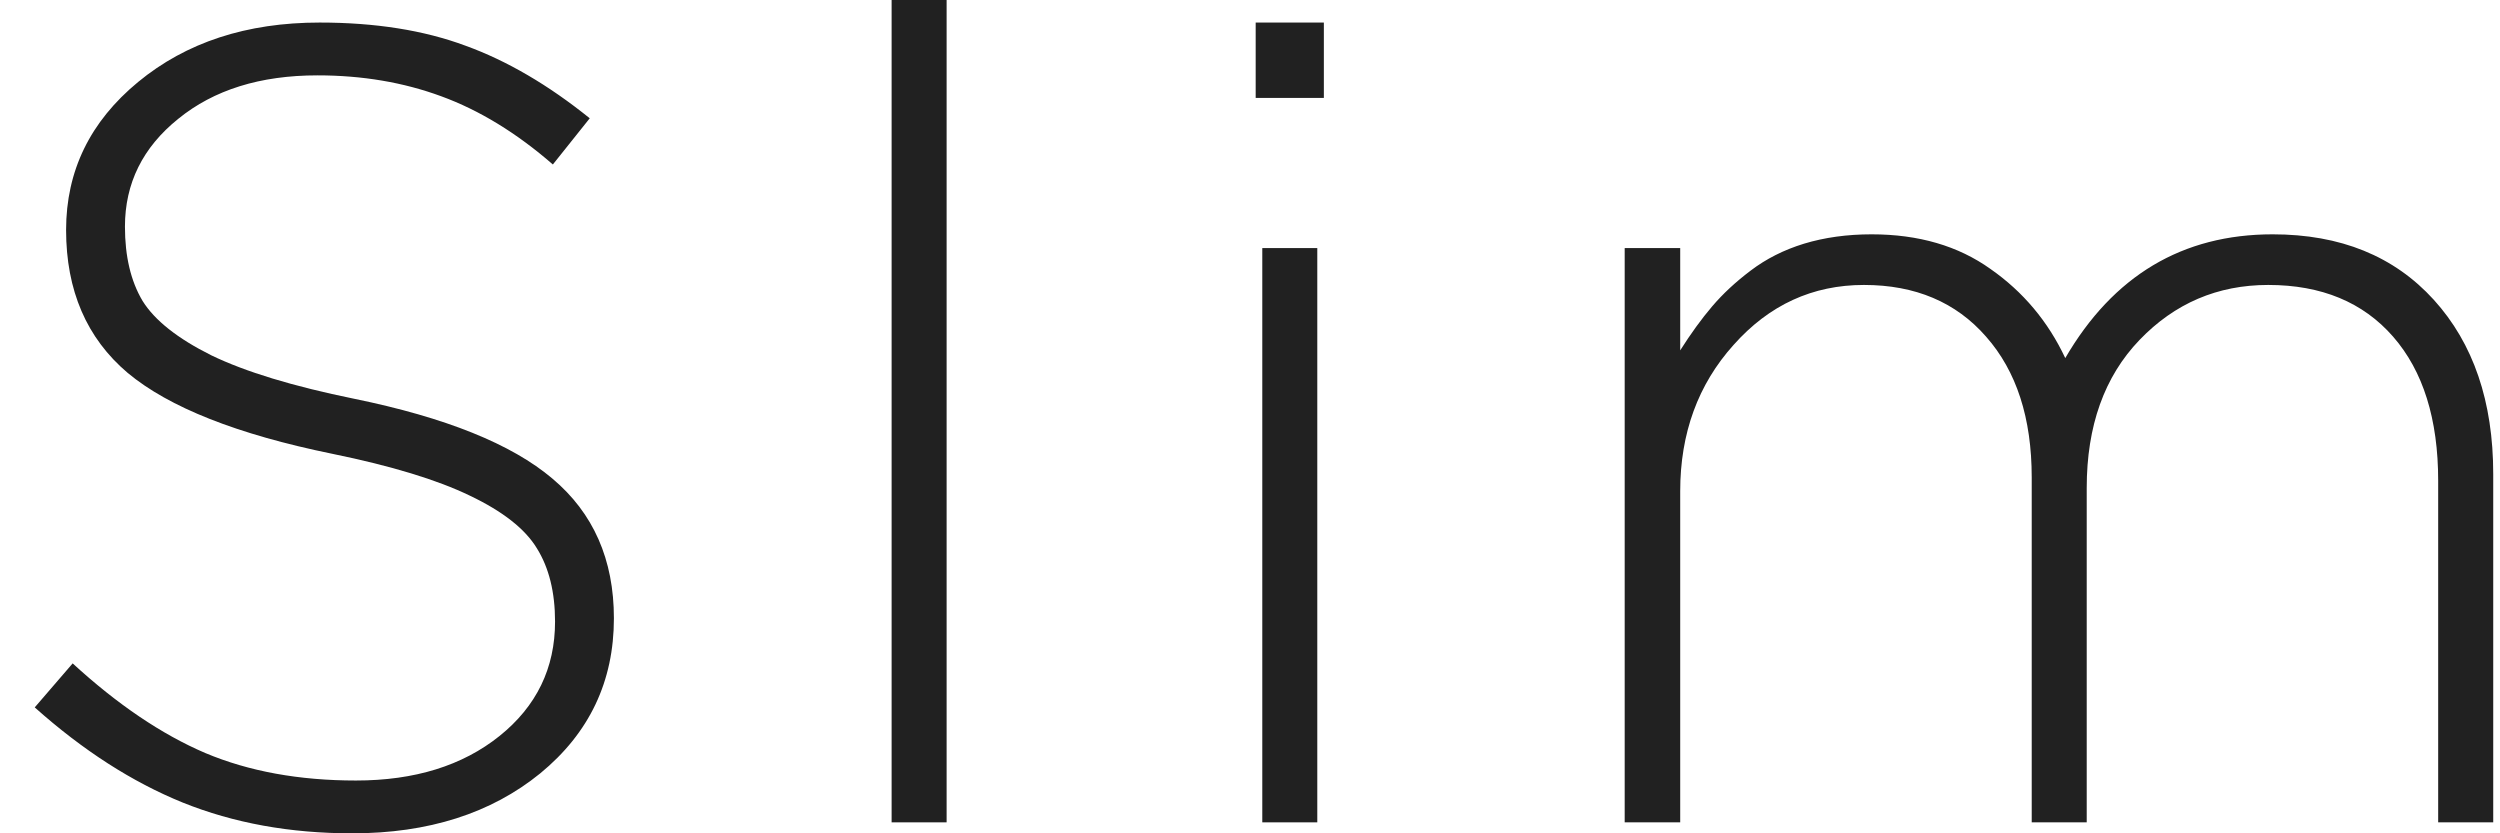 <svg width="48" height="16" viewBox="0 0 48 16"  xmlns="http://www.w3.org/2000/svg">
<path d="M0.667 13.582L1.395 12.737C2.254 13.525 3.103 14.099 3.941 14.458C4.778 14.81 5.743 14.986 6.834 14.986C7.961 14.986 8.88 14.701 9.591 14.131C10.302 13.56 10.657 12.828 10.657 11.934C10.657 11.371 10.541 10.902 10.309 10.529C10.084 10.156 9.654 9.818 9.02 9.516C8.394 9.213 7.514 8.945 6.38 8.713C4.557 8.34 3.247 7.822 2.452 7.16C1.663 6.492 1.269 5.576 1.269 4.415C1.269 3.281 1.73 2.334 2.652 1.574C3.575 0.813 4.736 0.433 6.137 0.433C7.207 0.433 8.14 0.581 8.936 0.877C9.732 1.165 10.527 1.63 11.323 2.271L10.615 3.158C9.918 2.552 9.204 2.116 8.471 1.848C7.746 1.581 6.954 1.447 6.095 1.447C4.997 1.447 4.106 1.725 3.423 2.281C2.74 2.83 2.399 3.52 2.399 4.351C2.399 4.921 2.511 5.397 2.737 5.777C2.969 6.15 3.409 6.499 4.057 6.822C4.712 7.139 5.627 7.417 6.803 7.657C8.556 8.016 9.823 8.526 10.605 9.188C11.393 9.85 11.787 10.744 11.787 11.871C11.787 13.082 11.316 14.074 10.372 14.849C9.429 15.616 8.225 16 6.76 16C5.571 16 4.486 15.803 3.508 15.409C2.536 15.014 1.589 14.405 0.667 13.582Z" fill="#212121"/>
<path d="M17.119 15.789V0H18.175V15.789H17.119Z" fill="#212121"/>
<path d="M24.109 1.88V0.433H25.418V1.88H24.109ZM24.236 15.789V4.763H25.292V15.789H24.236Z" fill="#212121"/>
<path d="M31.194 15.789V4.763H32.26V6.727C32.465 6.404 32.669 6.122 32.873 5.883C33.077 5.643 33.323 5.414 33.612 5.196C33.908 4.971 34.249 4.798 34.636 4.679C35.031 4.559 35.464 4.499 35.935 4.499C36.837 4.499 37.597 4.721 38.217 5.164C38.843 5.601 39.322 6.171 39.653 6.875C40.575 5.291 41.903 4.499 43.635 4.499C44.937 4.499 45.968 4.918 46.729 5.756C47.489 6.594 47.87 7.71 47.87 9.104V15.789H46.813V9.23C46.813 8.048 46.525 7.125 45.947 6.463C45.37 5.802 44.571 5.471 43.55 5.471C42.578 5.471 41.755 5.823 41.079 6.527C40.403 7.231 40.065 8.178 40.065 9.368V15.789H39.009V9.167C39.009 8.026 38.717 7.125 38.132 6.463C37.555 5.802 36.773 5.471 35.788 5.471C34.802 5.471 33.968 5.854 33.285 6.622C32.602 7.382 32.26 8.319 32.26 9.431V15.789H31.194Z" fill="#212121"/>
</svg>
